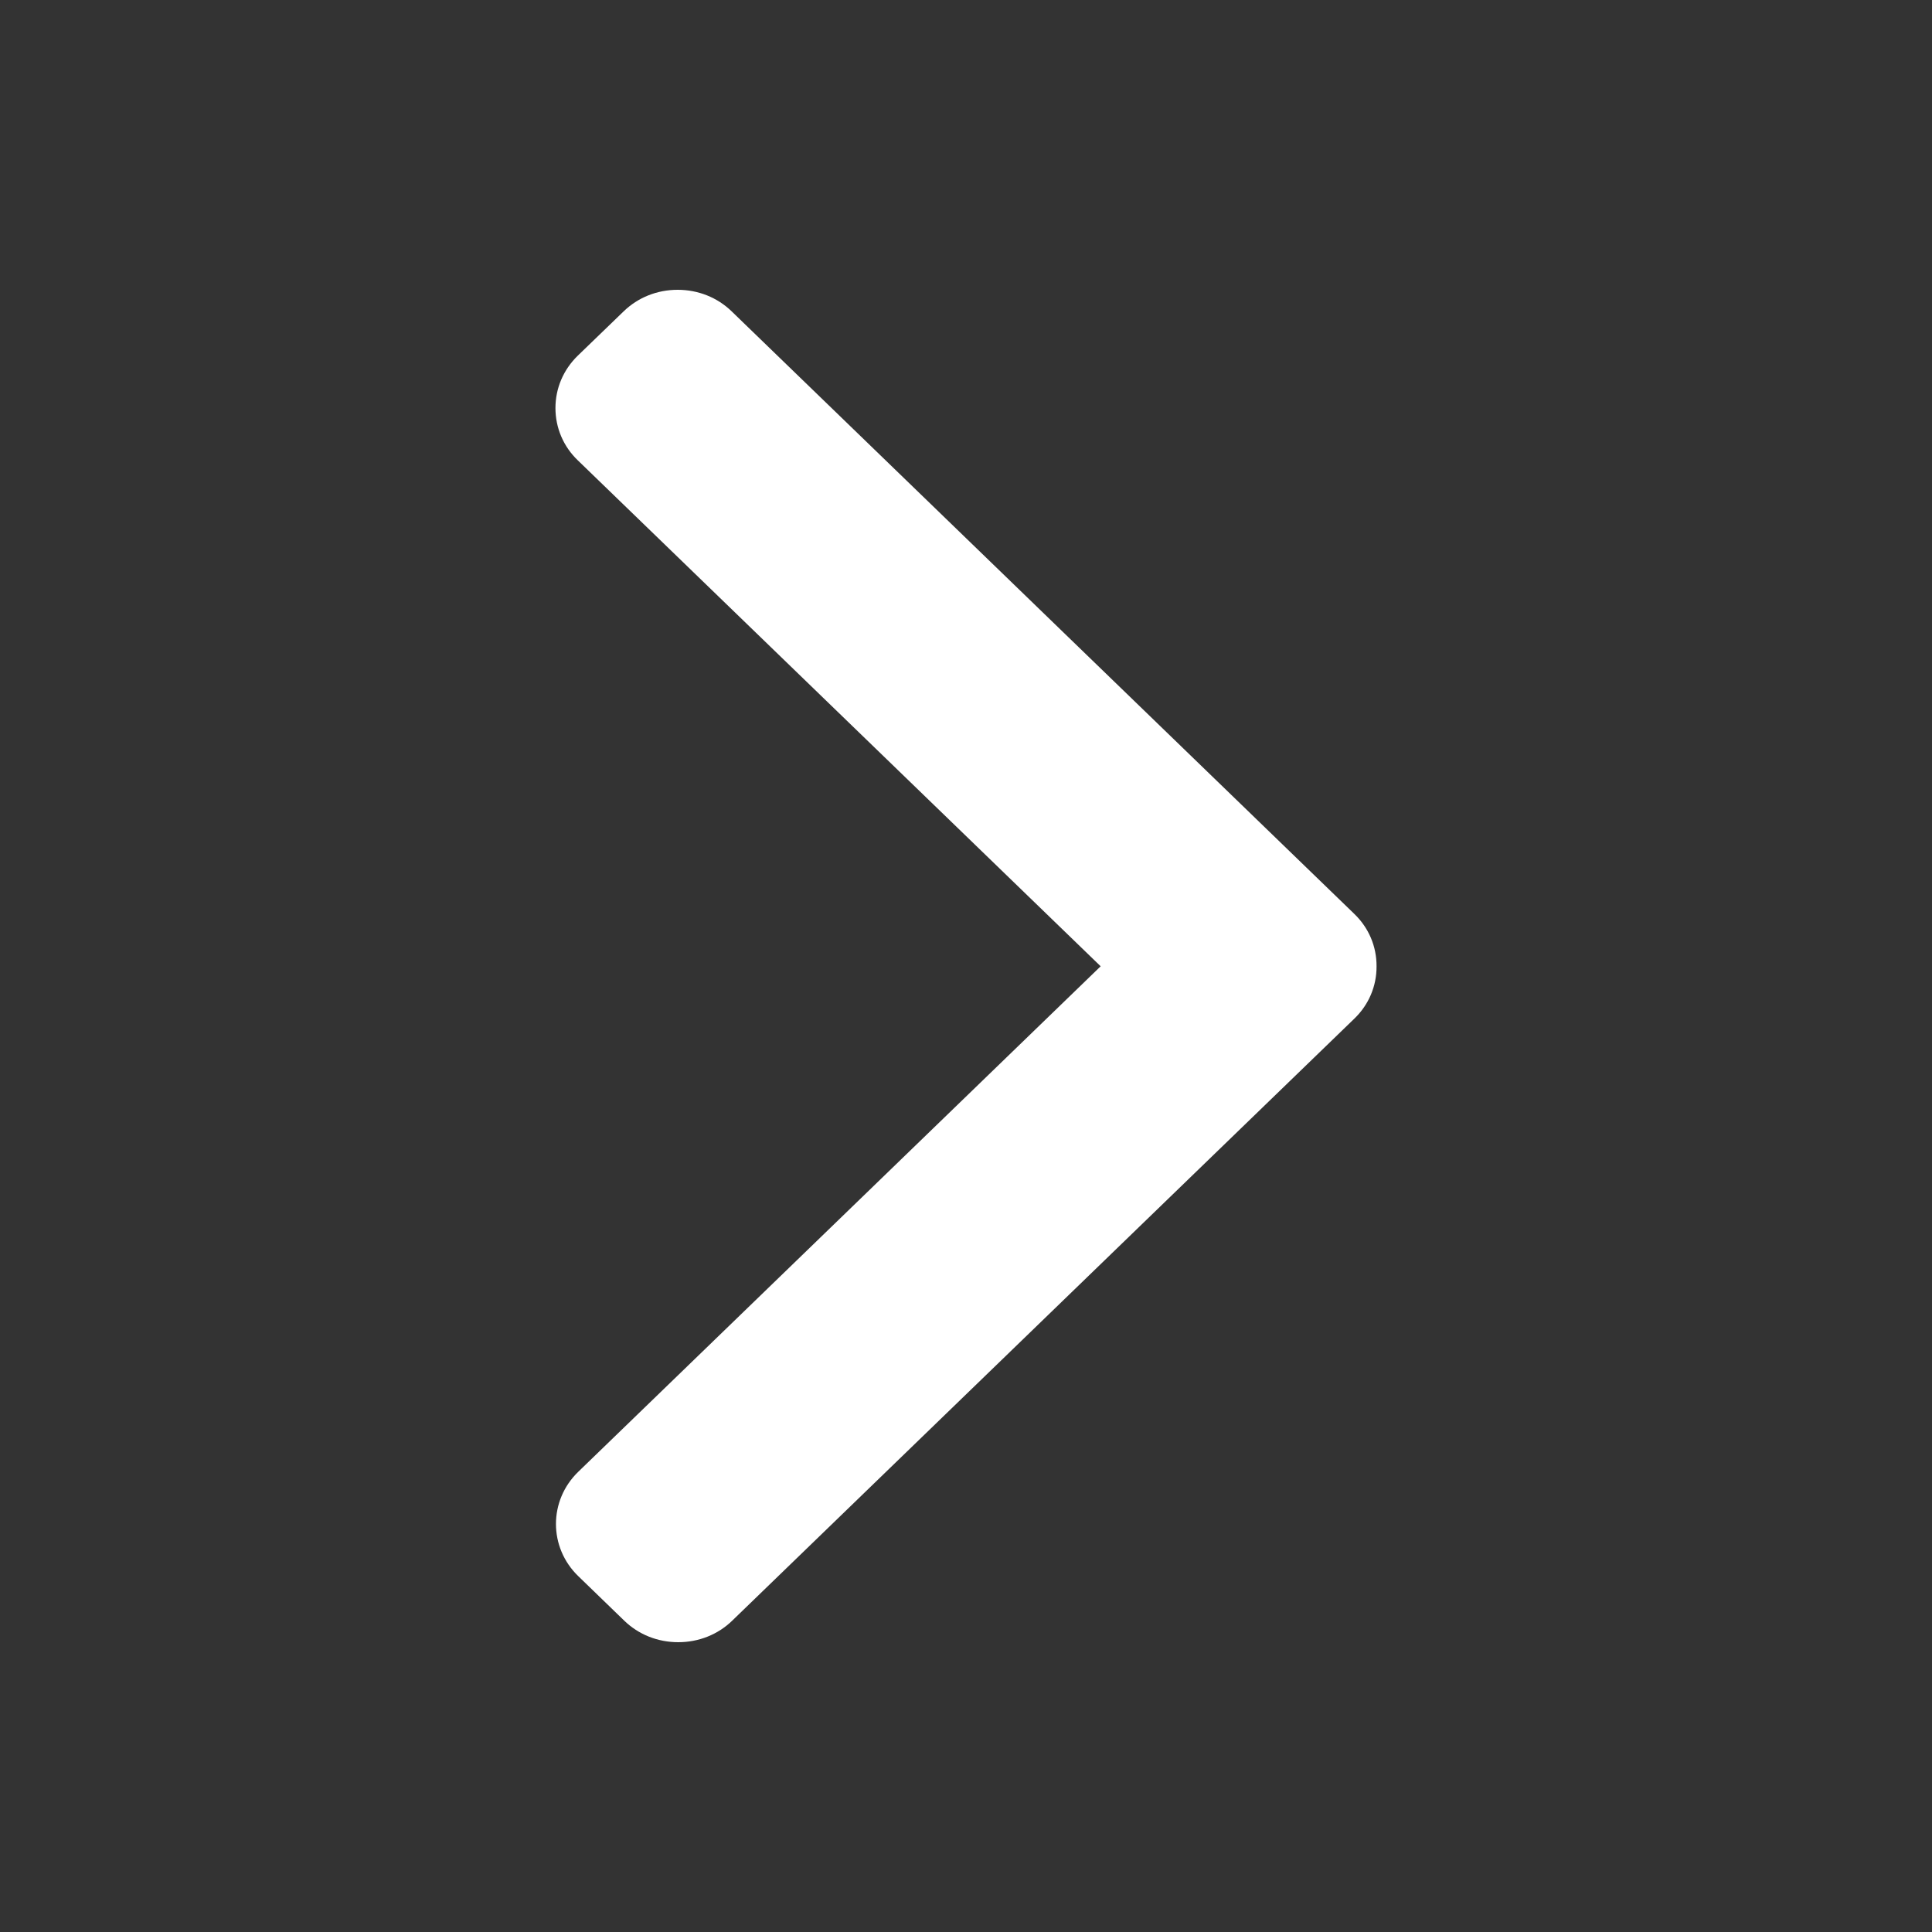 <svg width="20" height="20" viewBox="0 0 20 20" fill="none" xmlns="http://www.w3.org/2000/svg">
<rect x="0" y="0" width="20" height="20" fill="#333333" stroke="none"/>
<path d="M11.394 10.003L5.981 4.765C5.832 4.622 5.75 4.429 5.75 4.224C5.75 4.019 5.832 3.827 5.981 3.682L6.455 3.224C6.604 3.079 6.803 3 7.015 3C7.227 3 7.426 3.079 7.575 3.224L14.019 9.46C14.169 9.604 14.251 9.797 14.25 10.003C14.251 10.209 14.169 10.402 14.019 10.546L7.581 16.776C7.432 16.921 7.233 17 7.021 17C6.809 17 6.61 16.921 6.461 16.776L5.987 16.317C5.678 16.019 5.678 15.533 5.987 15.235L11.394 10.003Z" fill="white"/>
</svg>
